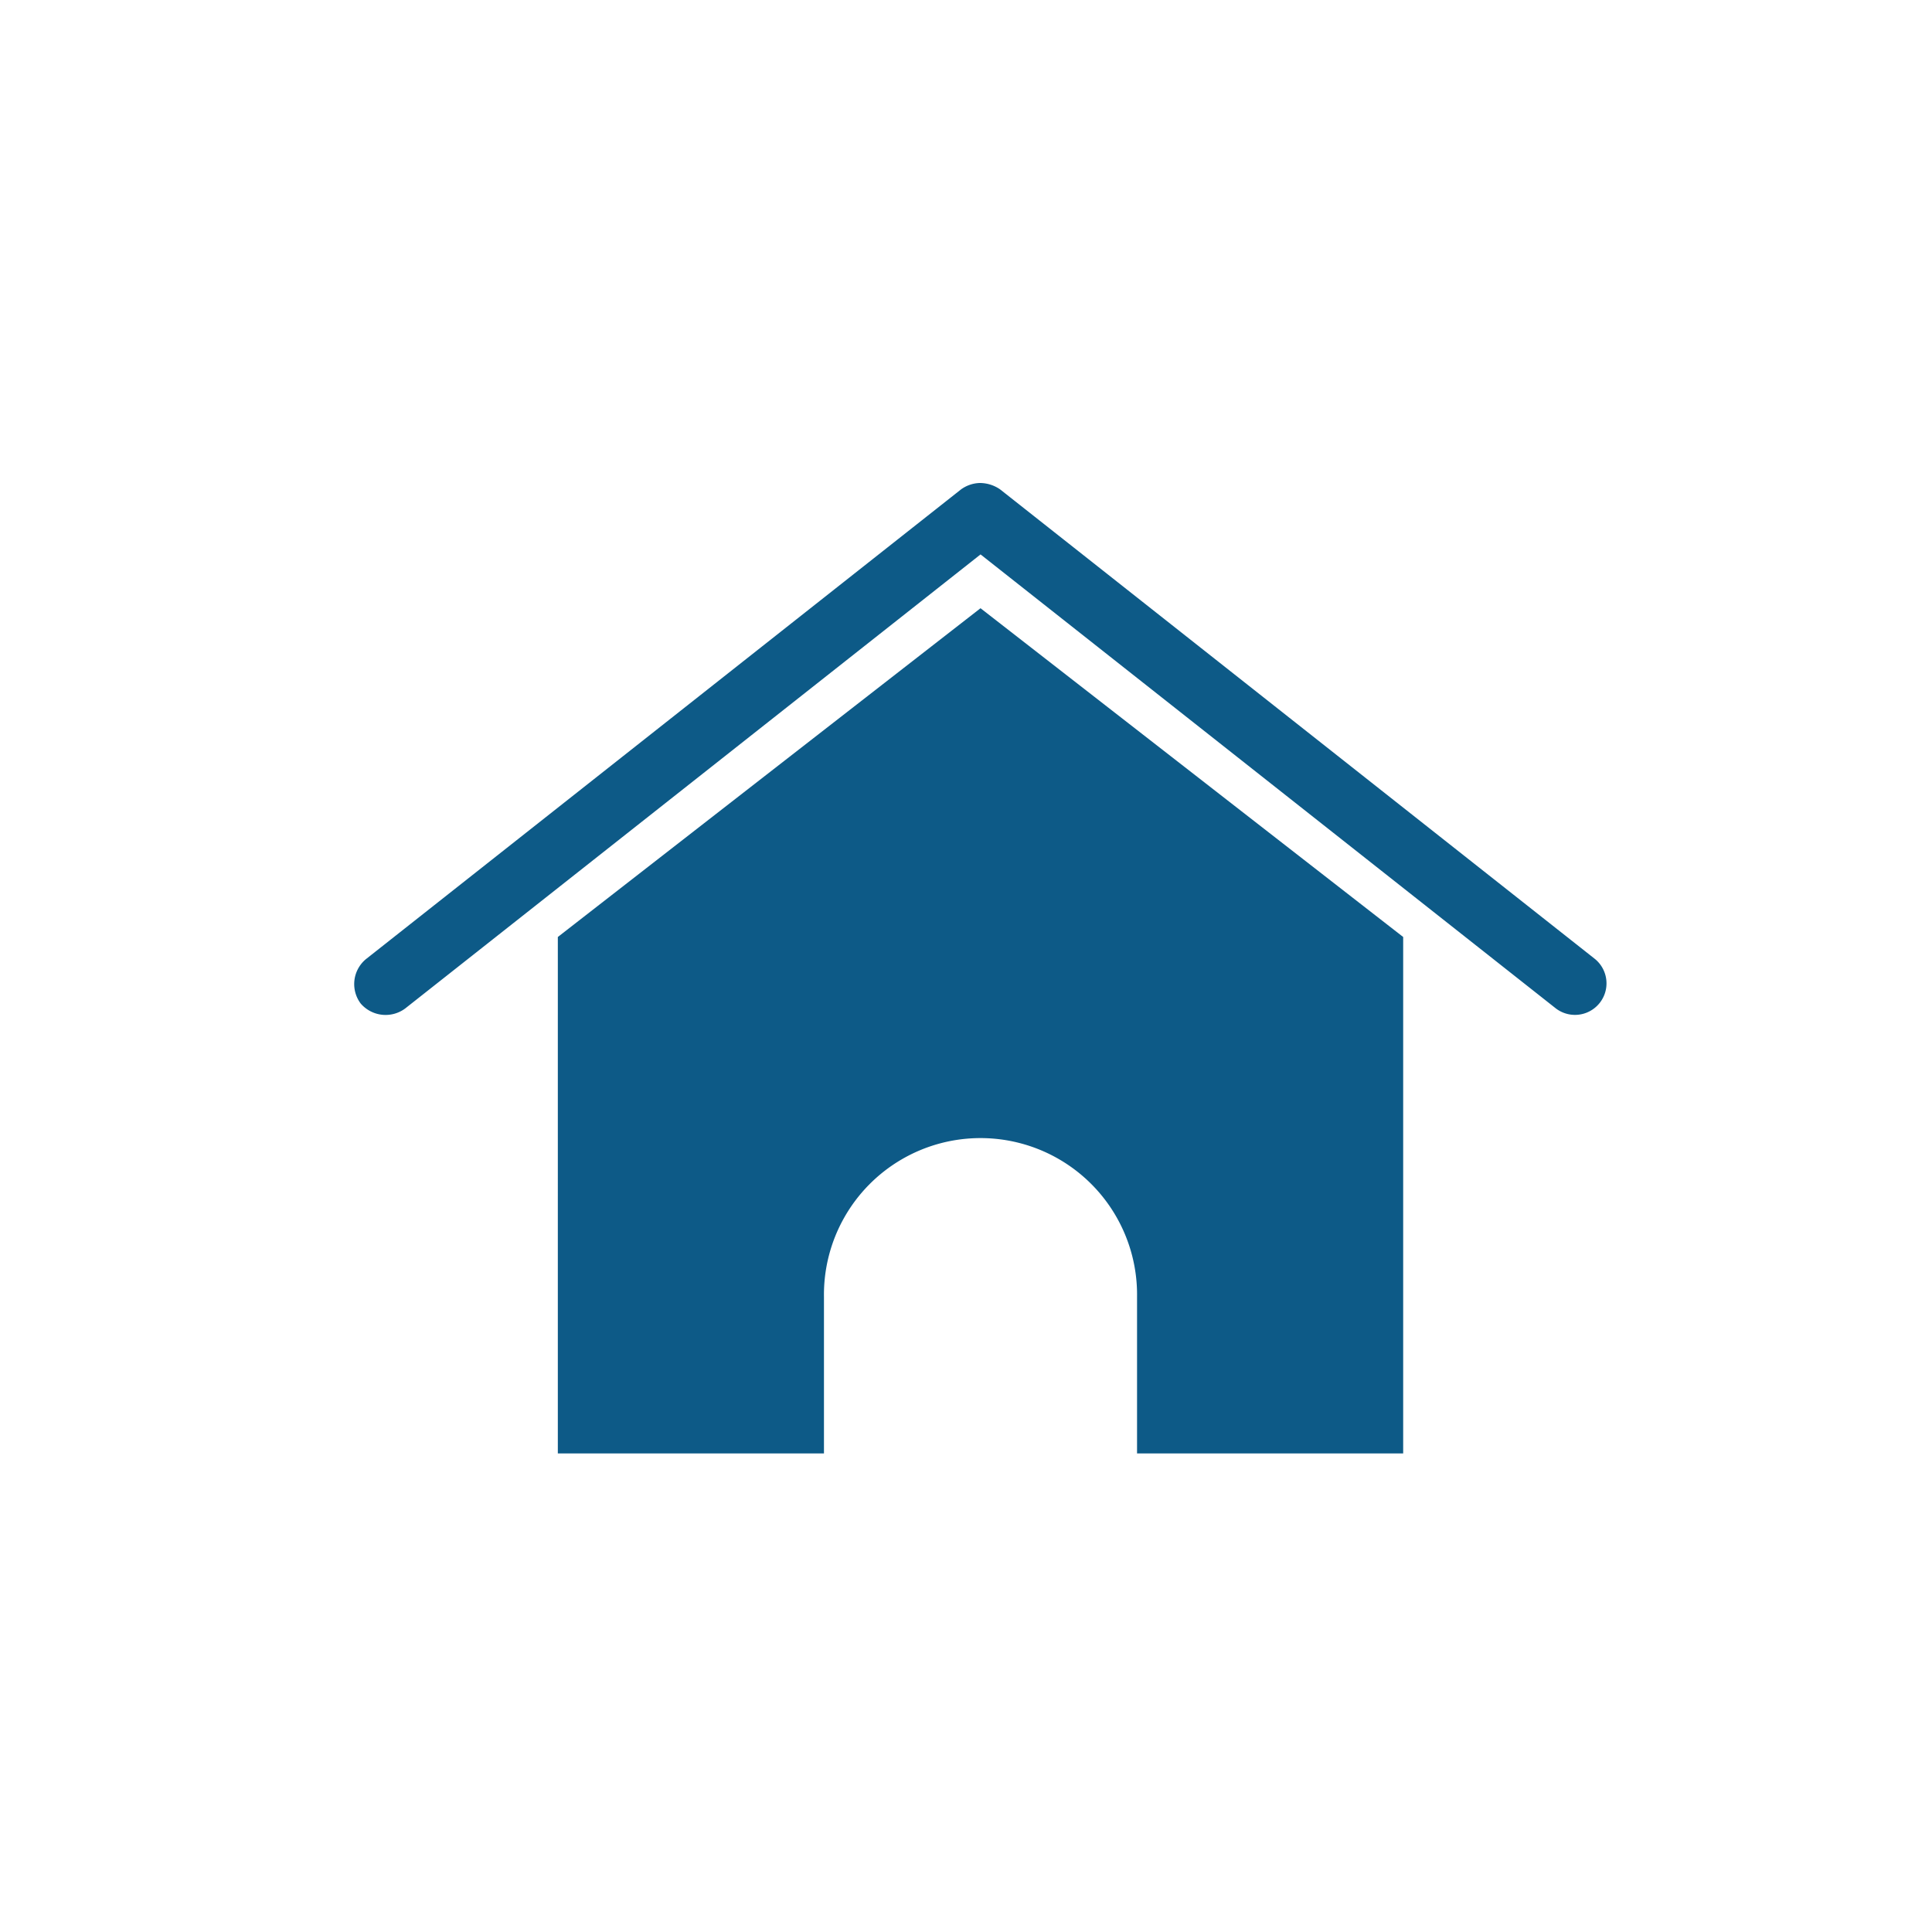 <svg xmlns="http://www.w3.org/2000/svg" width="60" height="60" viewBox="0 0 60 60">
  <g id="Group_1040" data-name="Group 1040" transform="translate(2532 2810)">
    <rect id="Rectangle_244" data-name="Rectangle 244" width="60" height="60" transform="translate(-2532 -2810)" fill="#fff" opacity="0"/>
    <g id="noun_Home_1570517" transform="translate(-2531 -2814)">
      <g id="Group_150" data-name="Group 150" transform="translate(10 19)">
        <path id="Path_111" data-name="Path 111" d="M29.421,971.362a1.043,1.043,0,0,0-.577.2L10.369,986.145a1.006,1.006,0,0,0-.167,1.383,1.021,1.021,0,0,0,1.383.152l17.867-14.1,17.867,14.1a.979.979,0,0,0,1.215-1.535L30.059,971.56A1.11,1.11,0,0,0,29.421,971.362Zm.03,3.889-13.127,10.21V1001.5h8.265v-4.862a4.862,4.862,0,1,1,9.723,0v4.862h8.265V985.461Z" transform="translate(-10 -971.362)" fill="#0d5a87"/>
      </g>
    </g>
  </g>
</svg>
